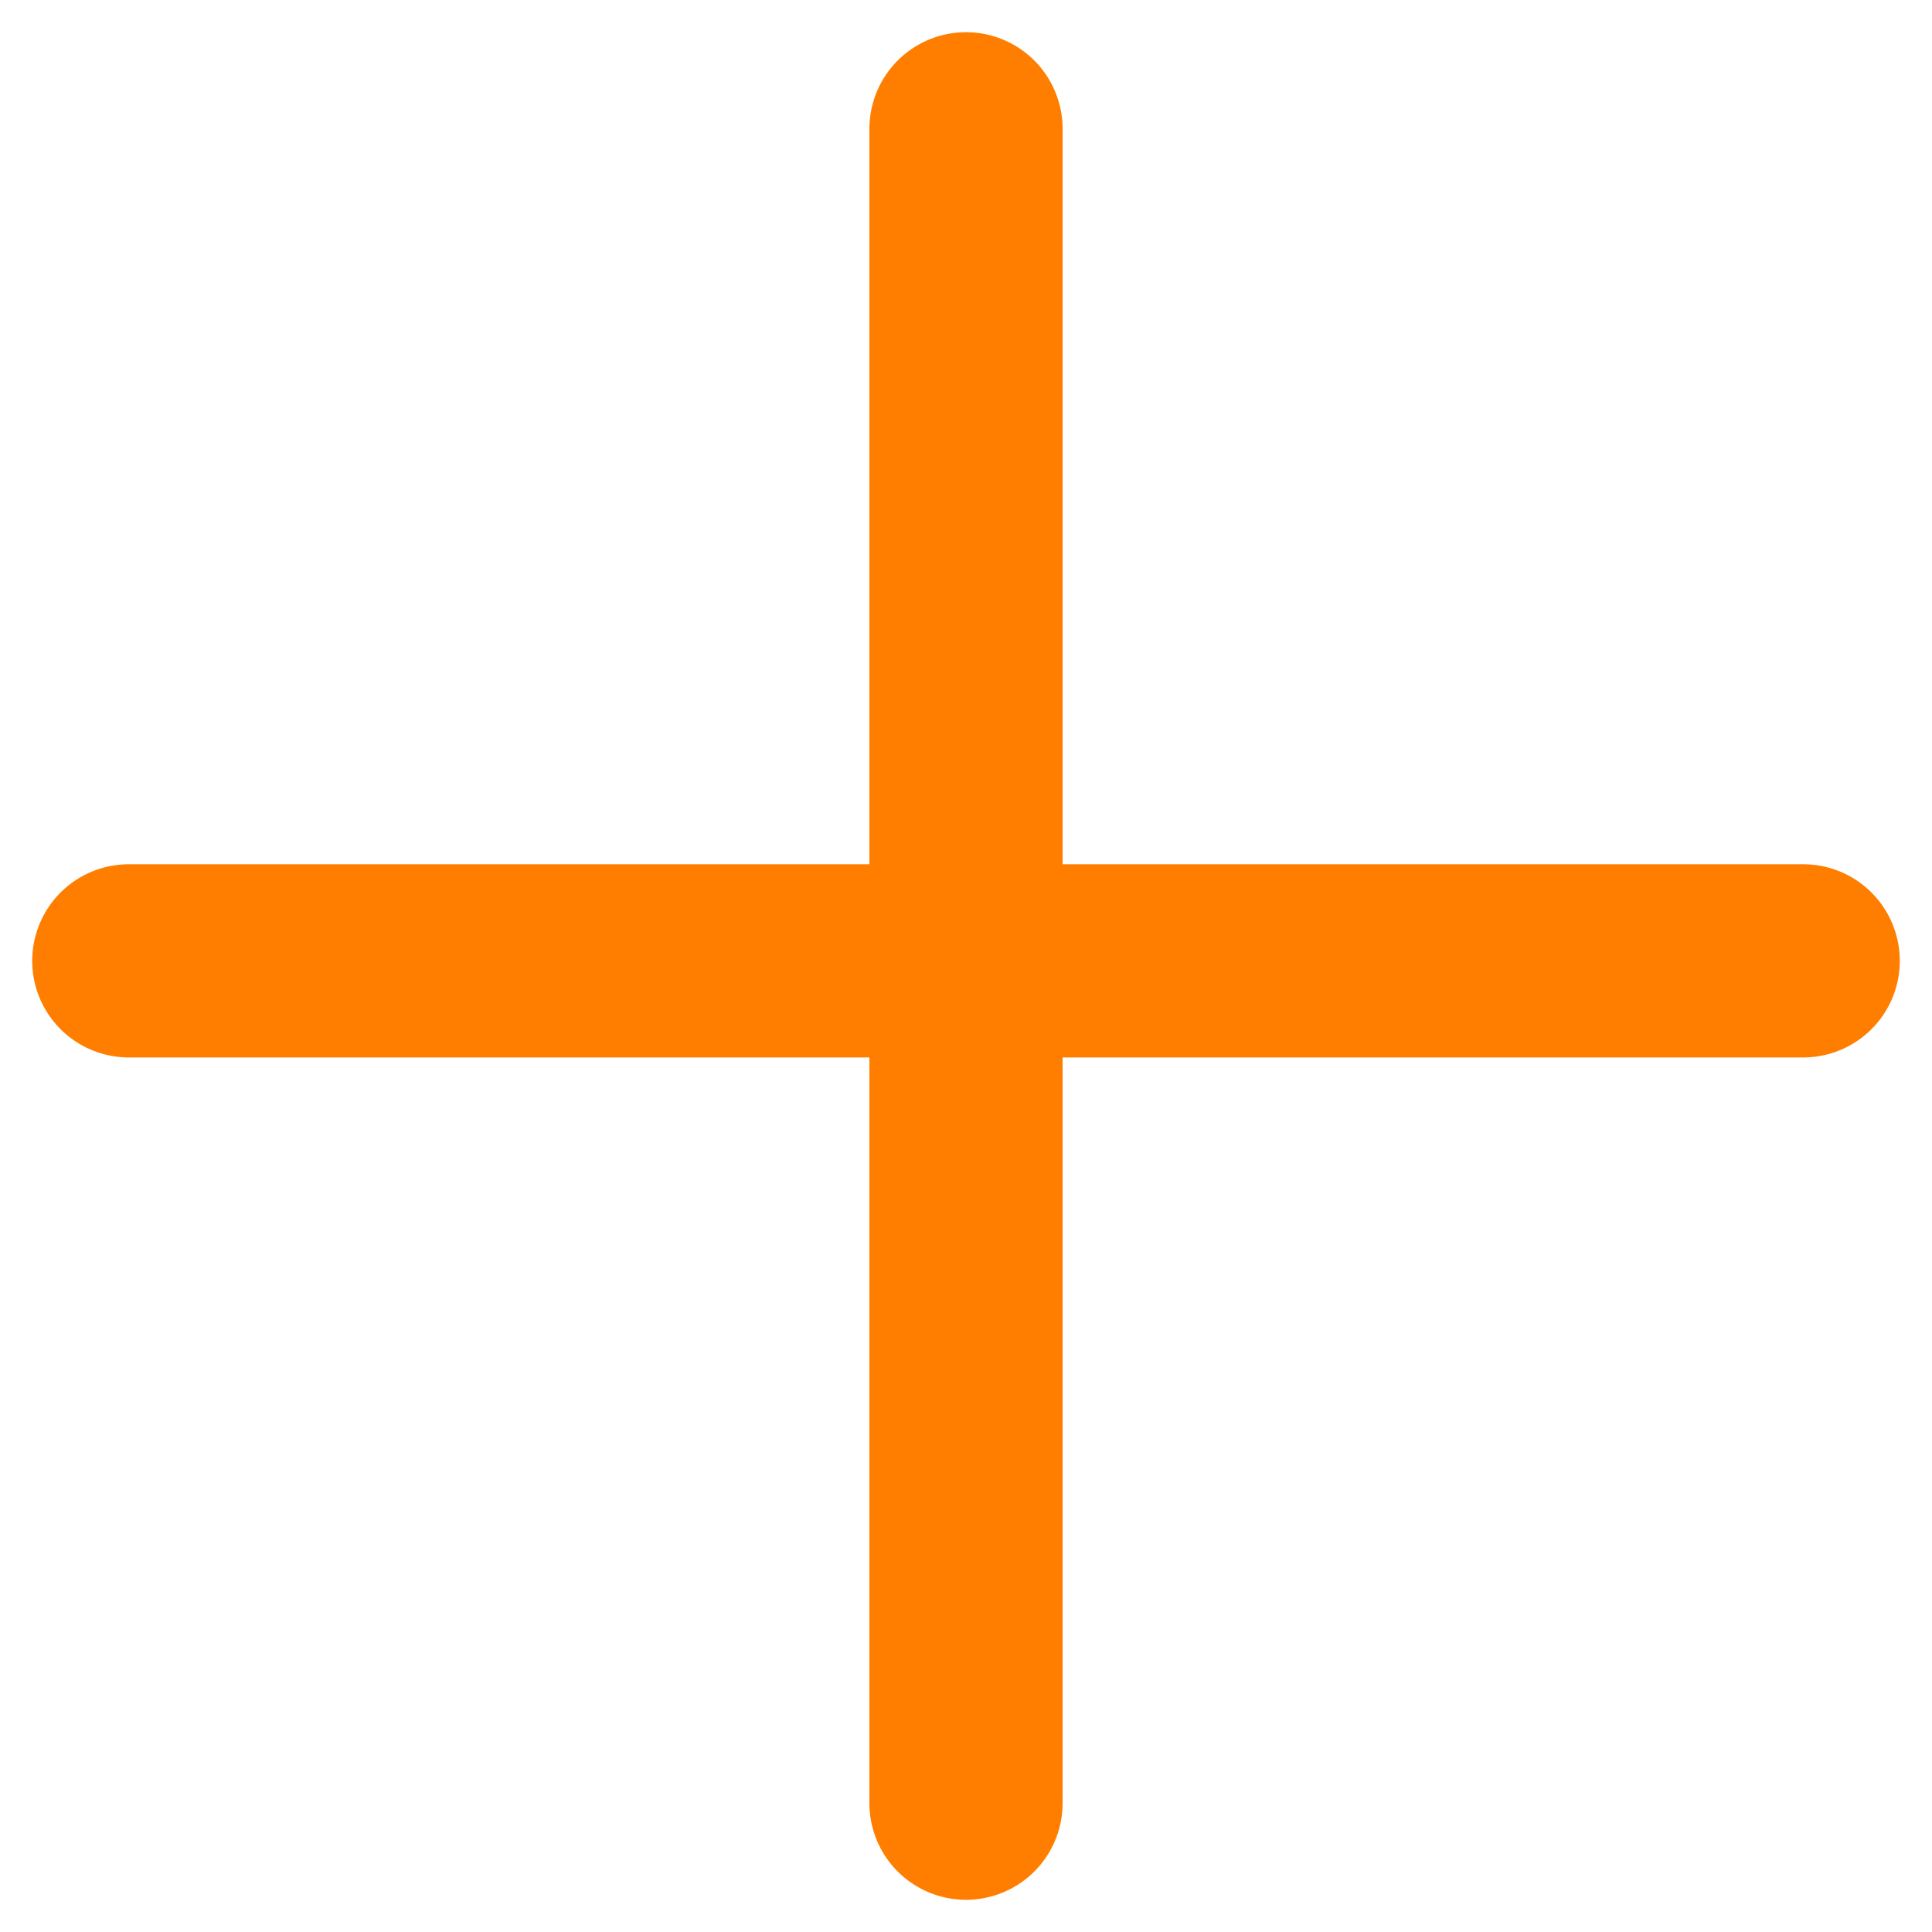 <svg width="15" height="15" viewBox="0 0 15 15" fill="none" xmlns="http://www.w3.org/2000/svg">
<path d="M7.5 1V14" stroke="#FF7E00" stroke-width="1.5" stroke-linecap="round" stroke-linejoin="round"/>
<path d="M1 7.46H14" stroke="#FF7E00" stroke-width="1.5" stroke-linecap="round" stroke-linejoin="round"/>
</svg>
